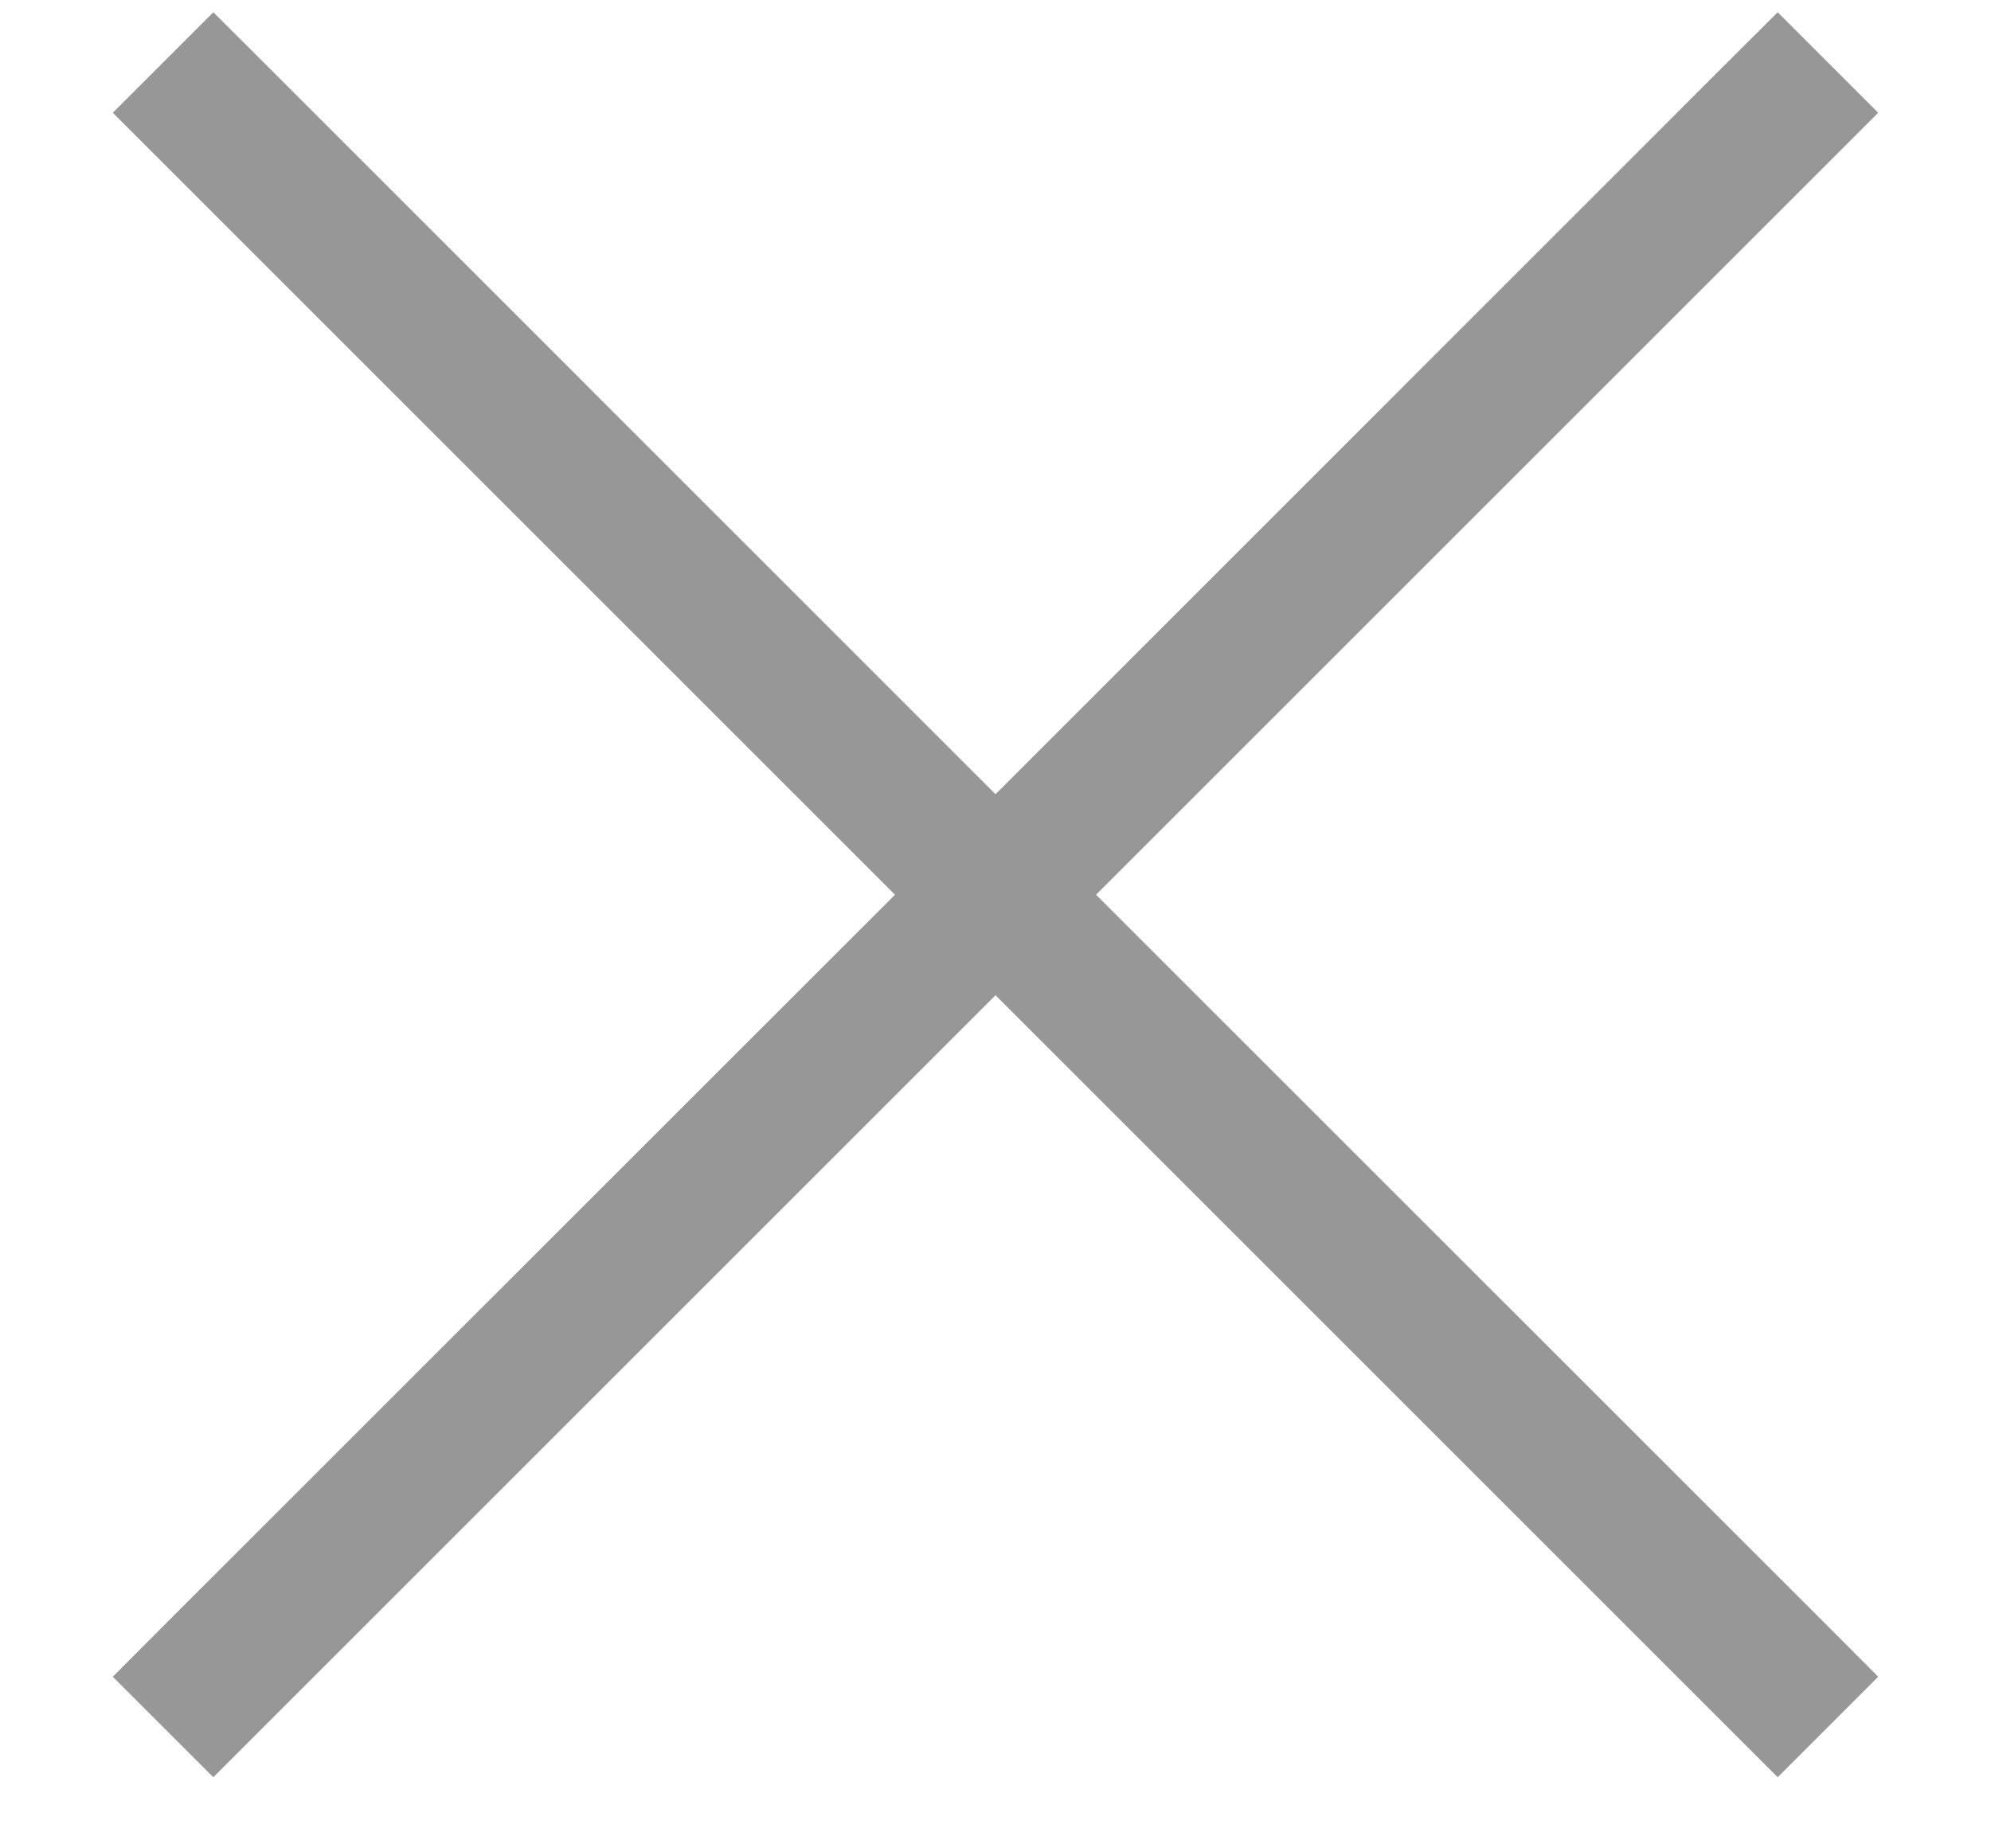 <?xml version="1.0" encoding="UTF-8" standalone="no"?>
<svg width="14px" height="13px" viewBox="0 0 14 13" version="1.1" xmlns="http://www.w3.org/2000/svg" xmlns:xlink="http://www.w3.org/1999/xlink" xmlns:sketch="http://www.bohemiancoding.com/sketch/ns">
    <!-- Generator: Sketch 3.3.2 (12043) - http://www.bohemiancoding.com/sketch -->
    <title>close</title>
    <desc>Created with Sketch.</desc>
    <defs></defs>
    <g id="Page-1" stroke="none" stroke-width="1" fill="none" fill-rule="evenodd" sketch:type="MSPage">
        <path d="M6.293,6.293 L1.146,1.146 L0.793,0.793 L1.5,0.086 L1.854,0.439 L7,5.586 L12.146,0.439 L12.5,0.086 L13.207,0.793 L12.854,1.146 L7.707,6.293 L12.854,11.439 L13.207,11.793 L12.5,12.5 L12.146,12.146 L7,7 L1.854,12.146 L1.5,12.5 L0.793,11.793 L1.146,11.439 L6.293,6.293 Z" id="close" fill="#979797" sketch:type="MSShapeGroup"></path>
    </g>
</svg>